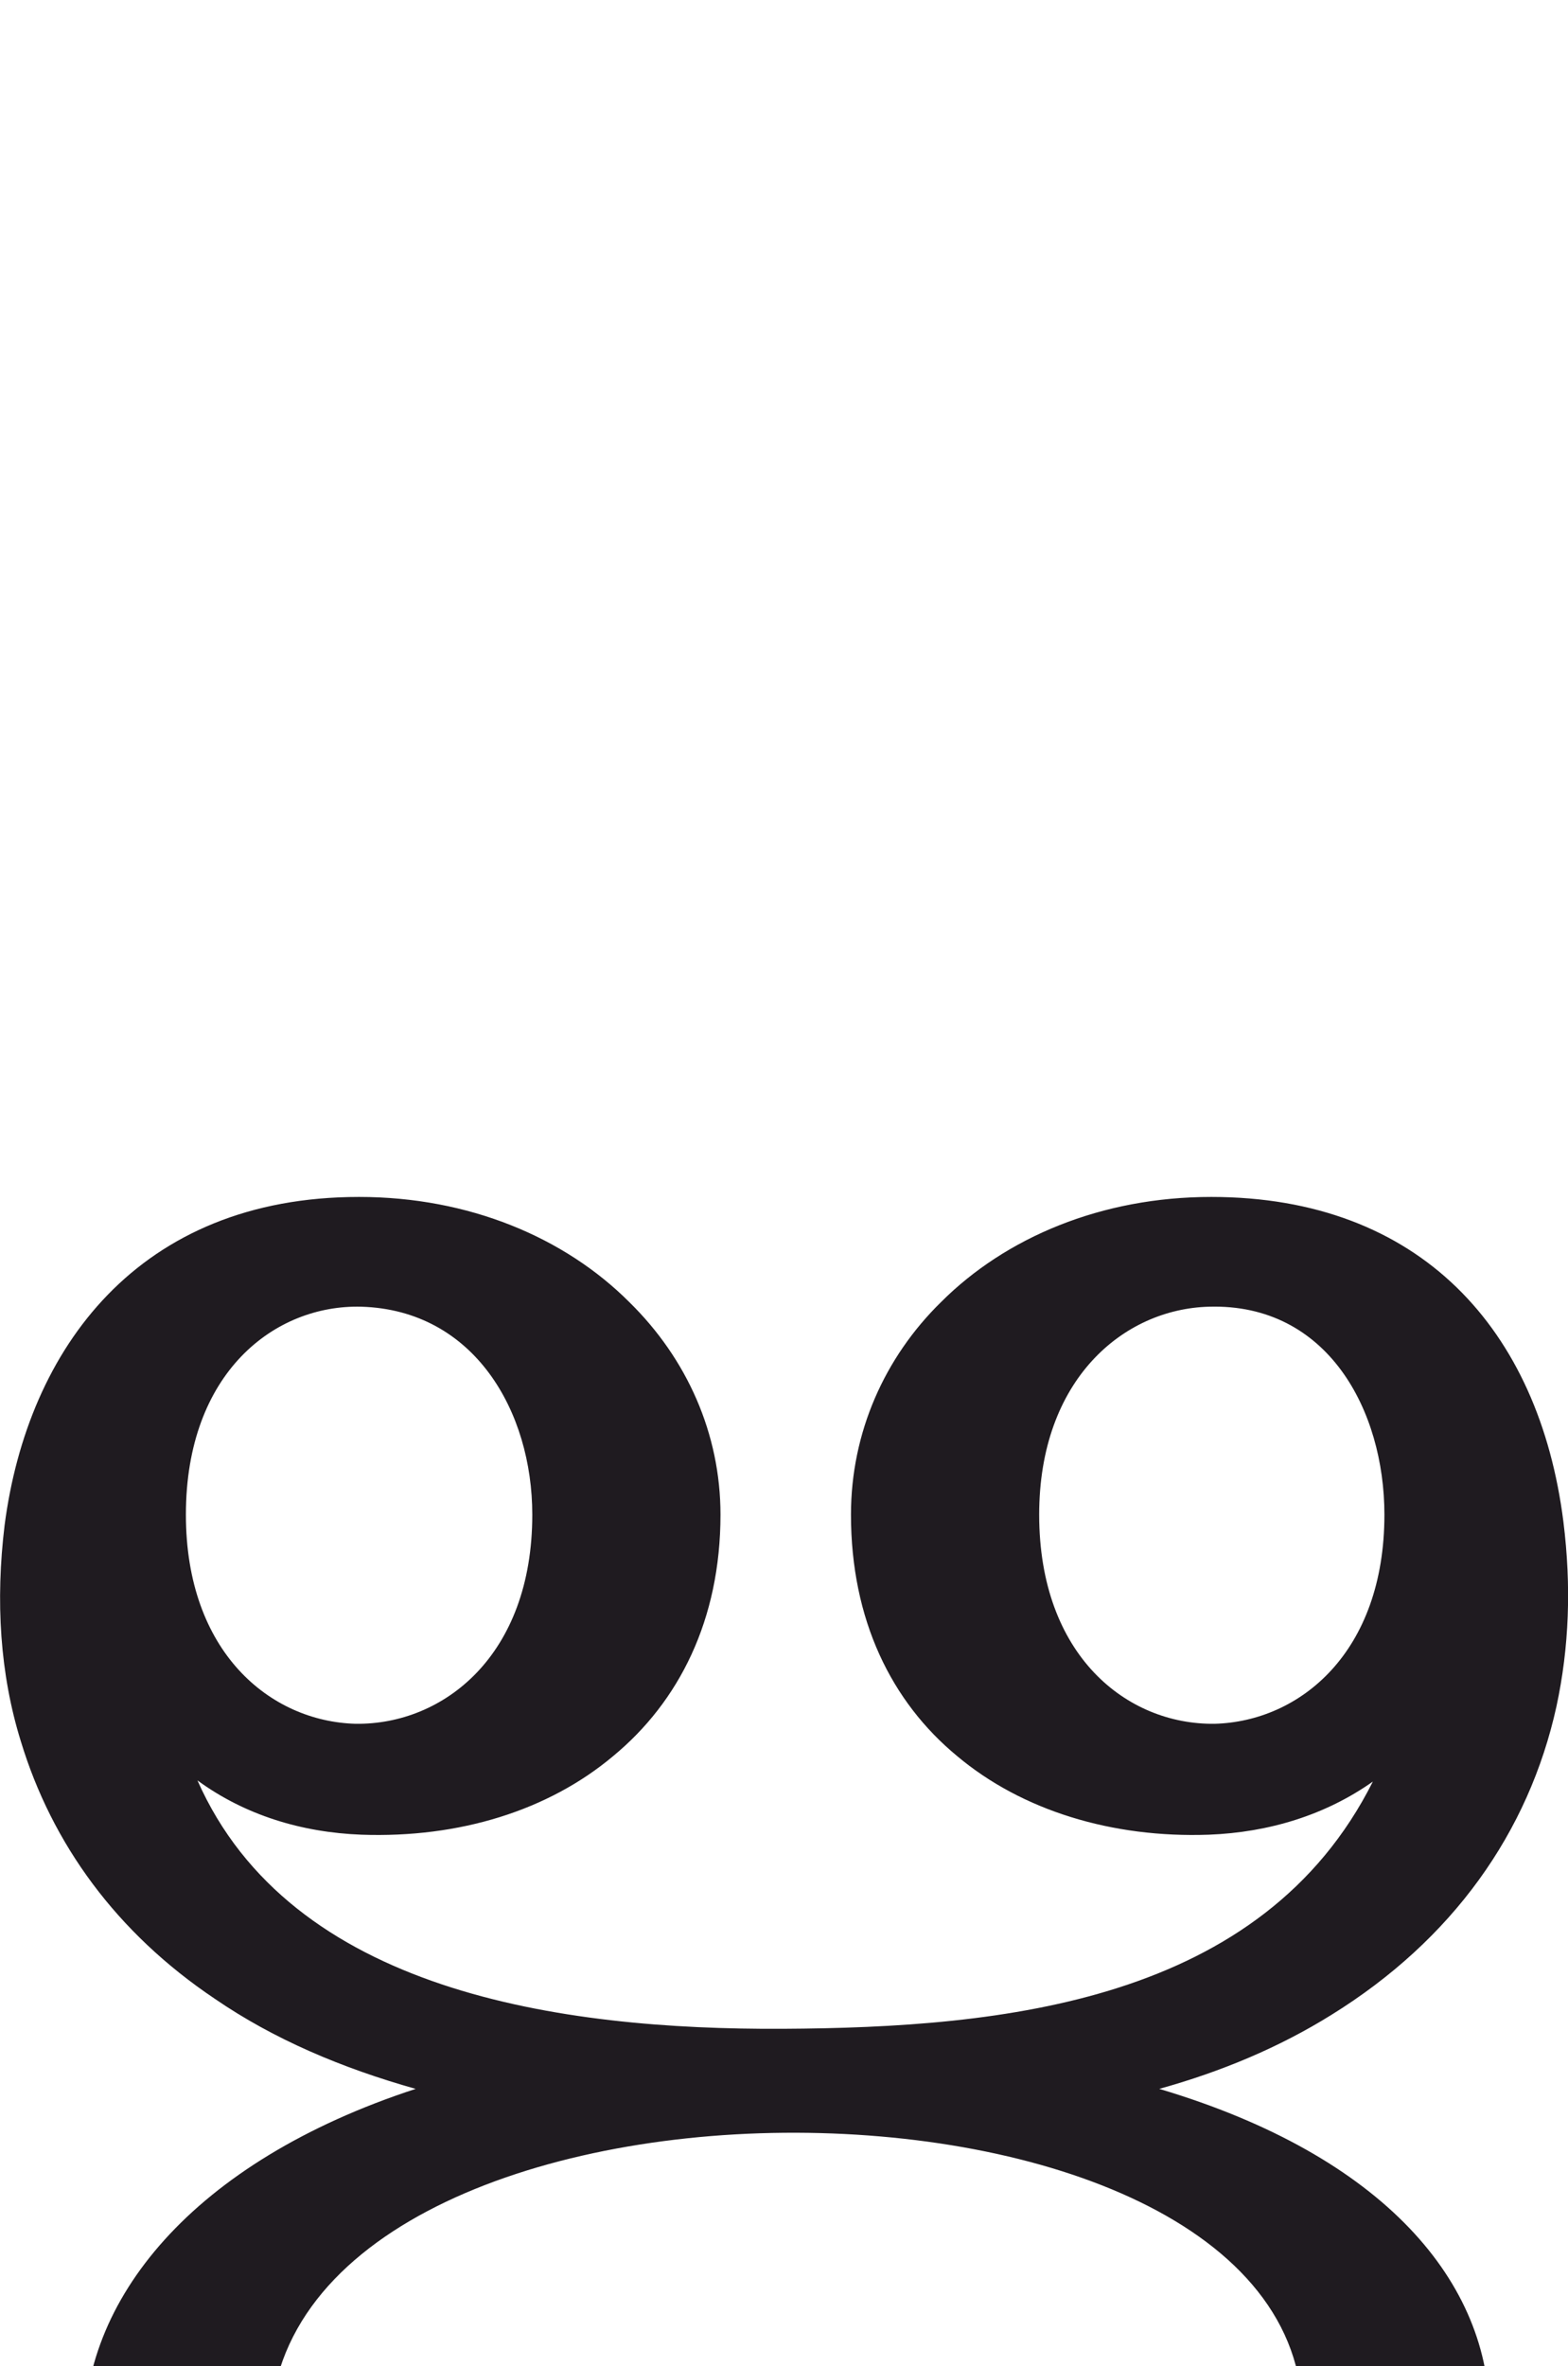 <?xml version="1.0" encoding="UTF-8"?>
<!DOCTYPE svg PUBLIC "-//W3C//DTD SVG 1.1//EN" "http://www.w3.org/Graphics/SVG/1.1/DTD/svg11.dtd">
<!-- Creator: CorelDRAW X8 -->
<svg xmlns="http://www.w3.org/2000/svg" xml:space="preserve" width="1358px" height="2048px" version="1.1" style="shape-rendering:geometricPrecision; text-rendering:geometricPrecision; image-rendering:optimizeQuality; fill-rule:evenodd; clip-rule:evenodd"
viewBox="0 0 1358 2048"
 xmlns:xlink="http://www.w3.org/1999/xlink">
 <defs>
  <style type="text/css">
   <![CDATA[
    .fil0 {fill:#1F1B20;fill-rule:nonzero}
   ]]>
  </style>
 </defs>
 <g id="Layer_x0020_1">
  <path class="fil0" d="M1199 1311c0,-90 -49,-183 -152,-180 -74,2 -147,63 -147,180 0,122 76,182 152,181 74,-2 147,-62 147,-181zm155 6c7,56 5,109 -6,160 -24,109 -90,202 -195,267 -45,28 -95,49 -149,64 195,58 287,168 286,285 -2,176 -218,355 -613,355 -204,0 -598,-66 -604,-334 -4,-123 94,-243 287,-306 -64,-18 -123,-43 -174,-78 -85,-57 -141,-134 -168,-223 -18,-58 -22,-121 -14,-187 20,-153 116,-284 307,-284 95,0 178,35 234,91 50,49 79,114 79,184 0,91 -36,162 -93,209 -56,47 -133,71 -218,68 -52,-2 -101,-17 -142,-47 81,183 314,216 507,215 191,-1 415,-23 511,-214 -41,29 -90,44 -142,46 -84,3 -162,-21 -218,-68 -57,-47 -92,-118 -92,-209 0,-71 29,-136 78,-184 56,-56 139,-91 234,-91 181,0 284,115 305,281zm-1041 -186c-75,-2 -152,57 -152,180 0,119 73,179 147,181 76,1 153,-59 153,-181 0,-89 -50,-177 -148,-180zm-79 981c5,196 291,245 442,245 291,0 451,-135 452,-265 0,-166 -225,-248 -449,-246 -225,2 -450,90 -445,266z"/>
 </g>
</svg>

